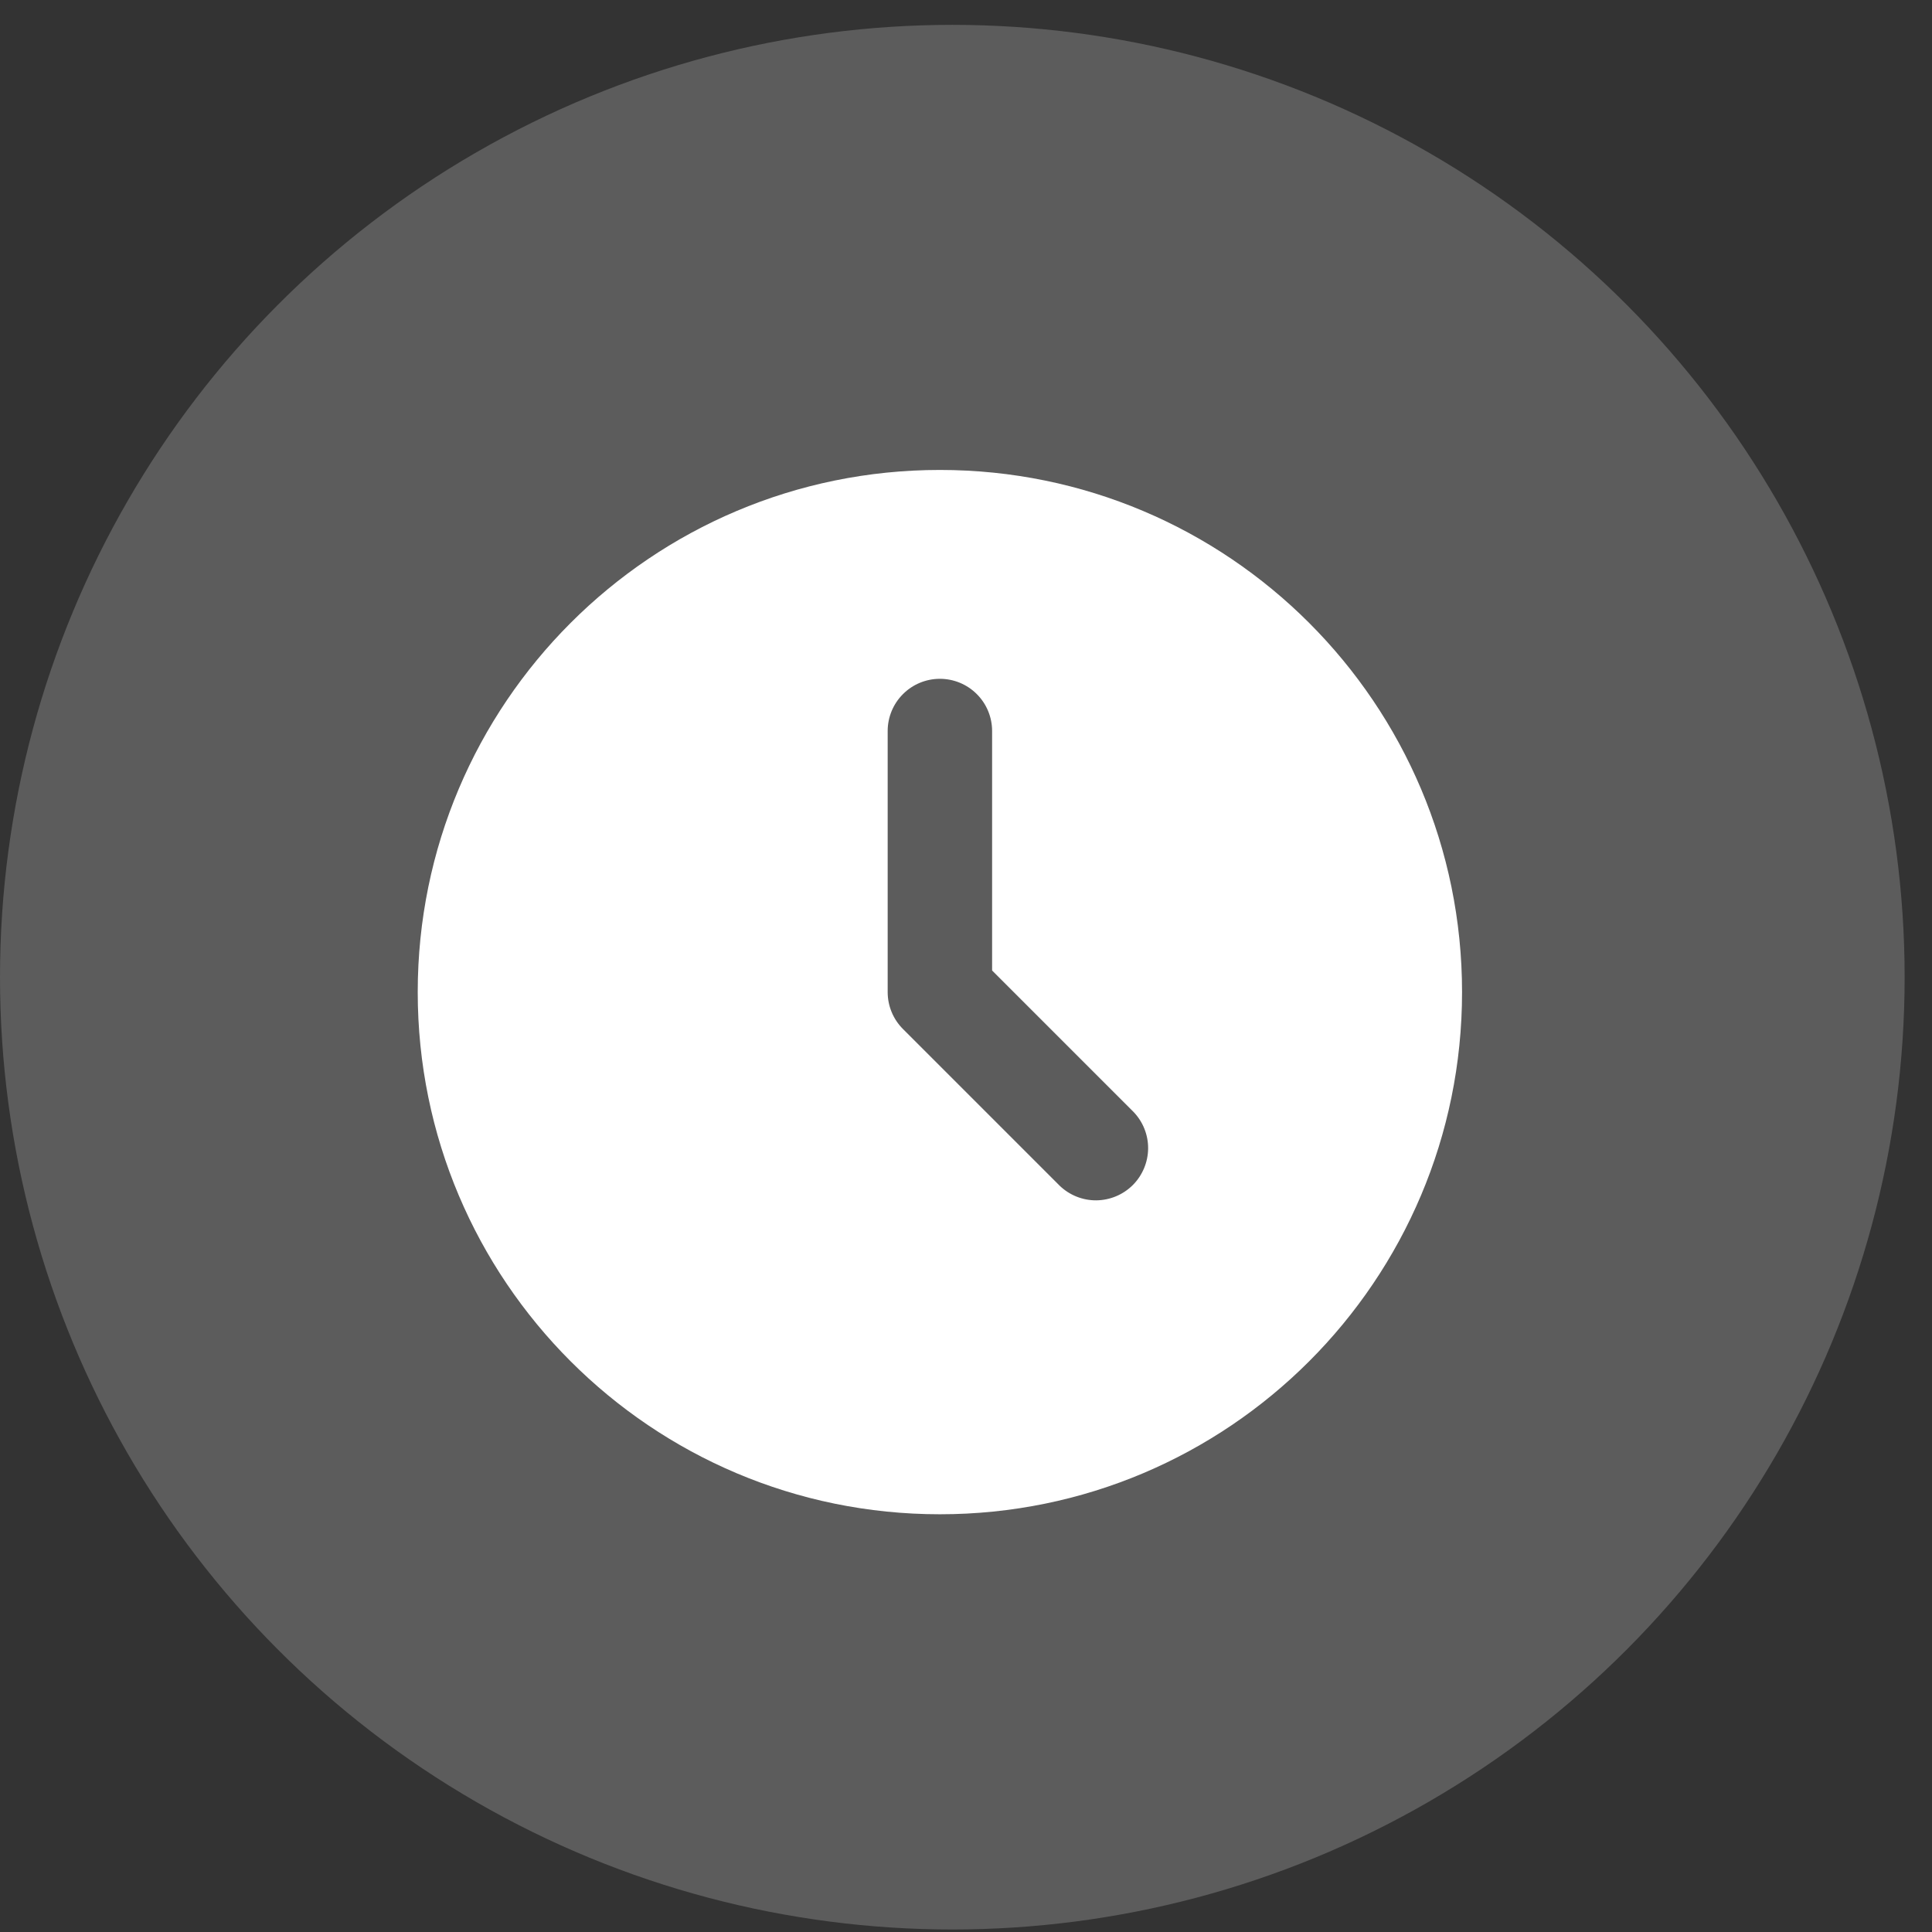 <svg width="37" height="37" viewBox="0 0 37 37" fill="none" xmlns="http://www.w3.org/2000/svg">
<rect x="0" y="0" width="37" height="37" fill="#333333" stroke="none"/>
<circle opacity="0.2" cx="18.238" cy="18.714" r="18.238" fill="white"/>
<path d="M18 9C23.523 9 28 13.477 28 19C28 24.523 23.523 29 18 29C12.477 29 8 24.523 8 19C8 13.477 12.477 9 18 9ZM18 13C17.735 13 17.48 13.105 17.293 13.293C17.105 13.48 17 13.735 17 14V19C17 19.265 17.105 19.519 17.293 19.707L20.293 22.707C20.482 22.889 20.734 22.99 20.996 22.988C21.259 22.985 21.509 22.88 21.695 22.695C21.88 22.509 21.985 22.258 21.988 21.996C21.99 21.734 21.889 21.481 21.707 21.293L19 18.586V14C19 13.735 18.895 13.48 18.707 13.293C18.52 13.105 18.265 13 18 13Z" fill="white"/>
</svg>
